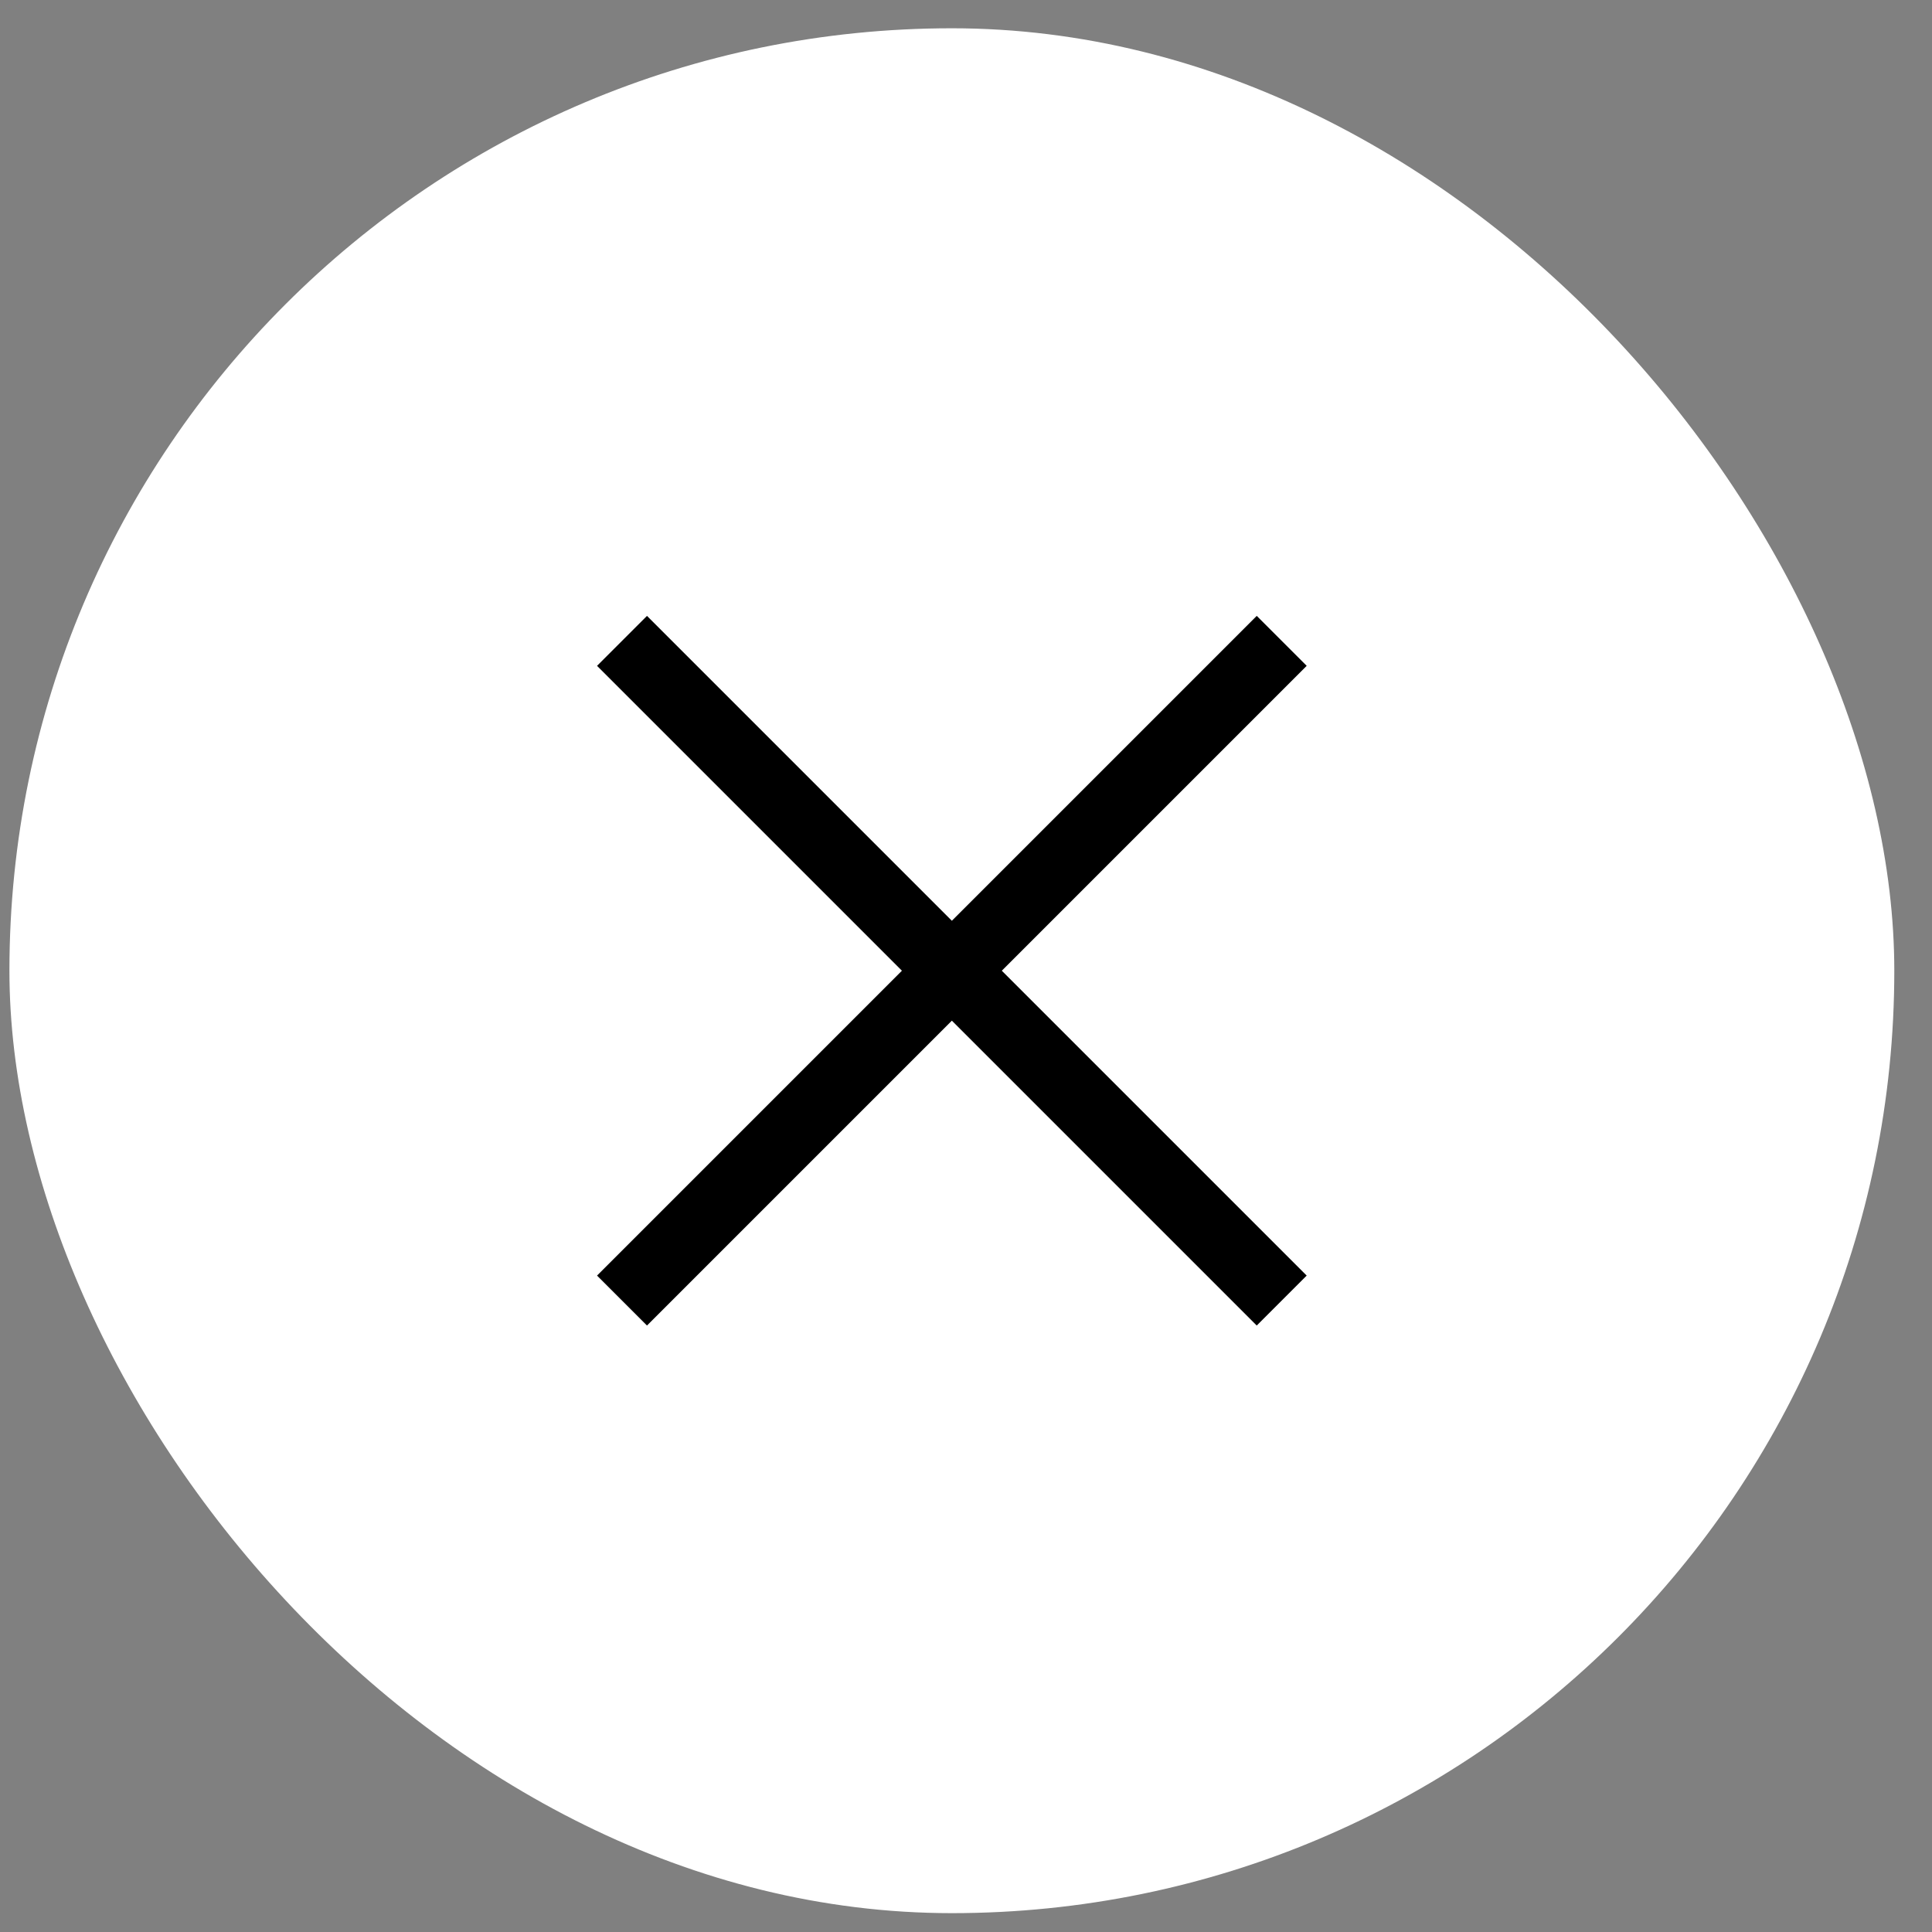 <svg width="41" height="41" viewBox="0 0 41 41" fill="none" xmlns="http://www.w3.org/2000/svg">
<rect x="0" y="0" width="41" height="41" fill="#808080" stroke="none"/>
<rect x="0.2" y="0.6" width="40" height="40" rx="20" fill="white"/>
<path fill-rule="evenodd" clip-rule="evenodd" d="M19.14 20.6L12.67 14.13L13.73 13.07L20.2 19.54L26.67 13.07L27.73 14.13L21.26 20.6L27.73 27.07L26.67 28.13L20.2 21.66L13.73 28.13L12.67 27.07L19.14 20.6Z" fill="black"/>
</svg>
